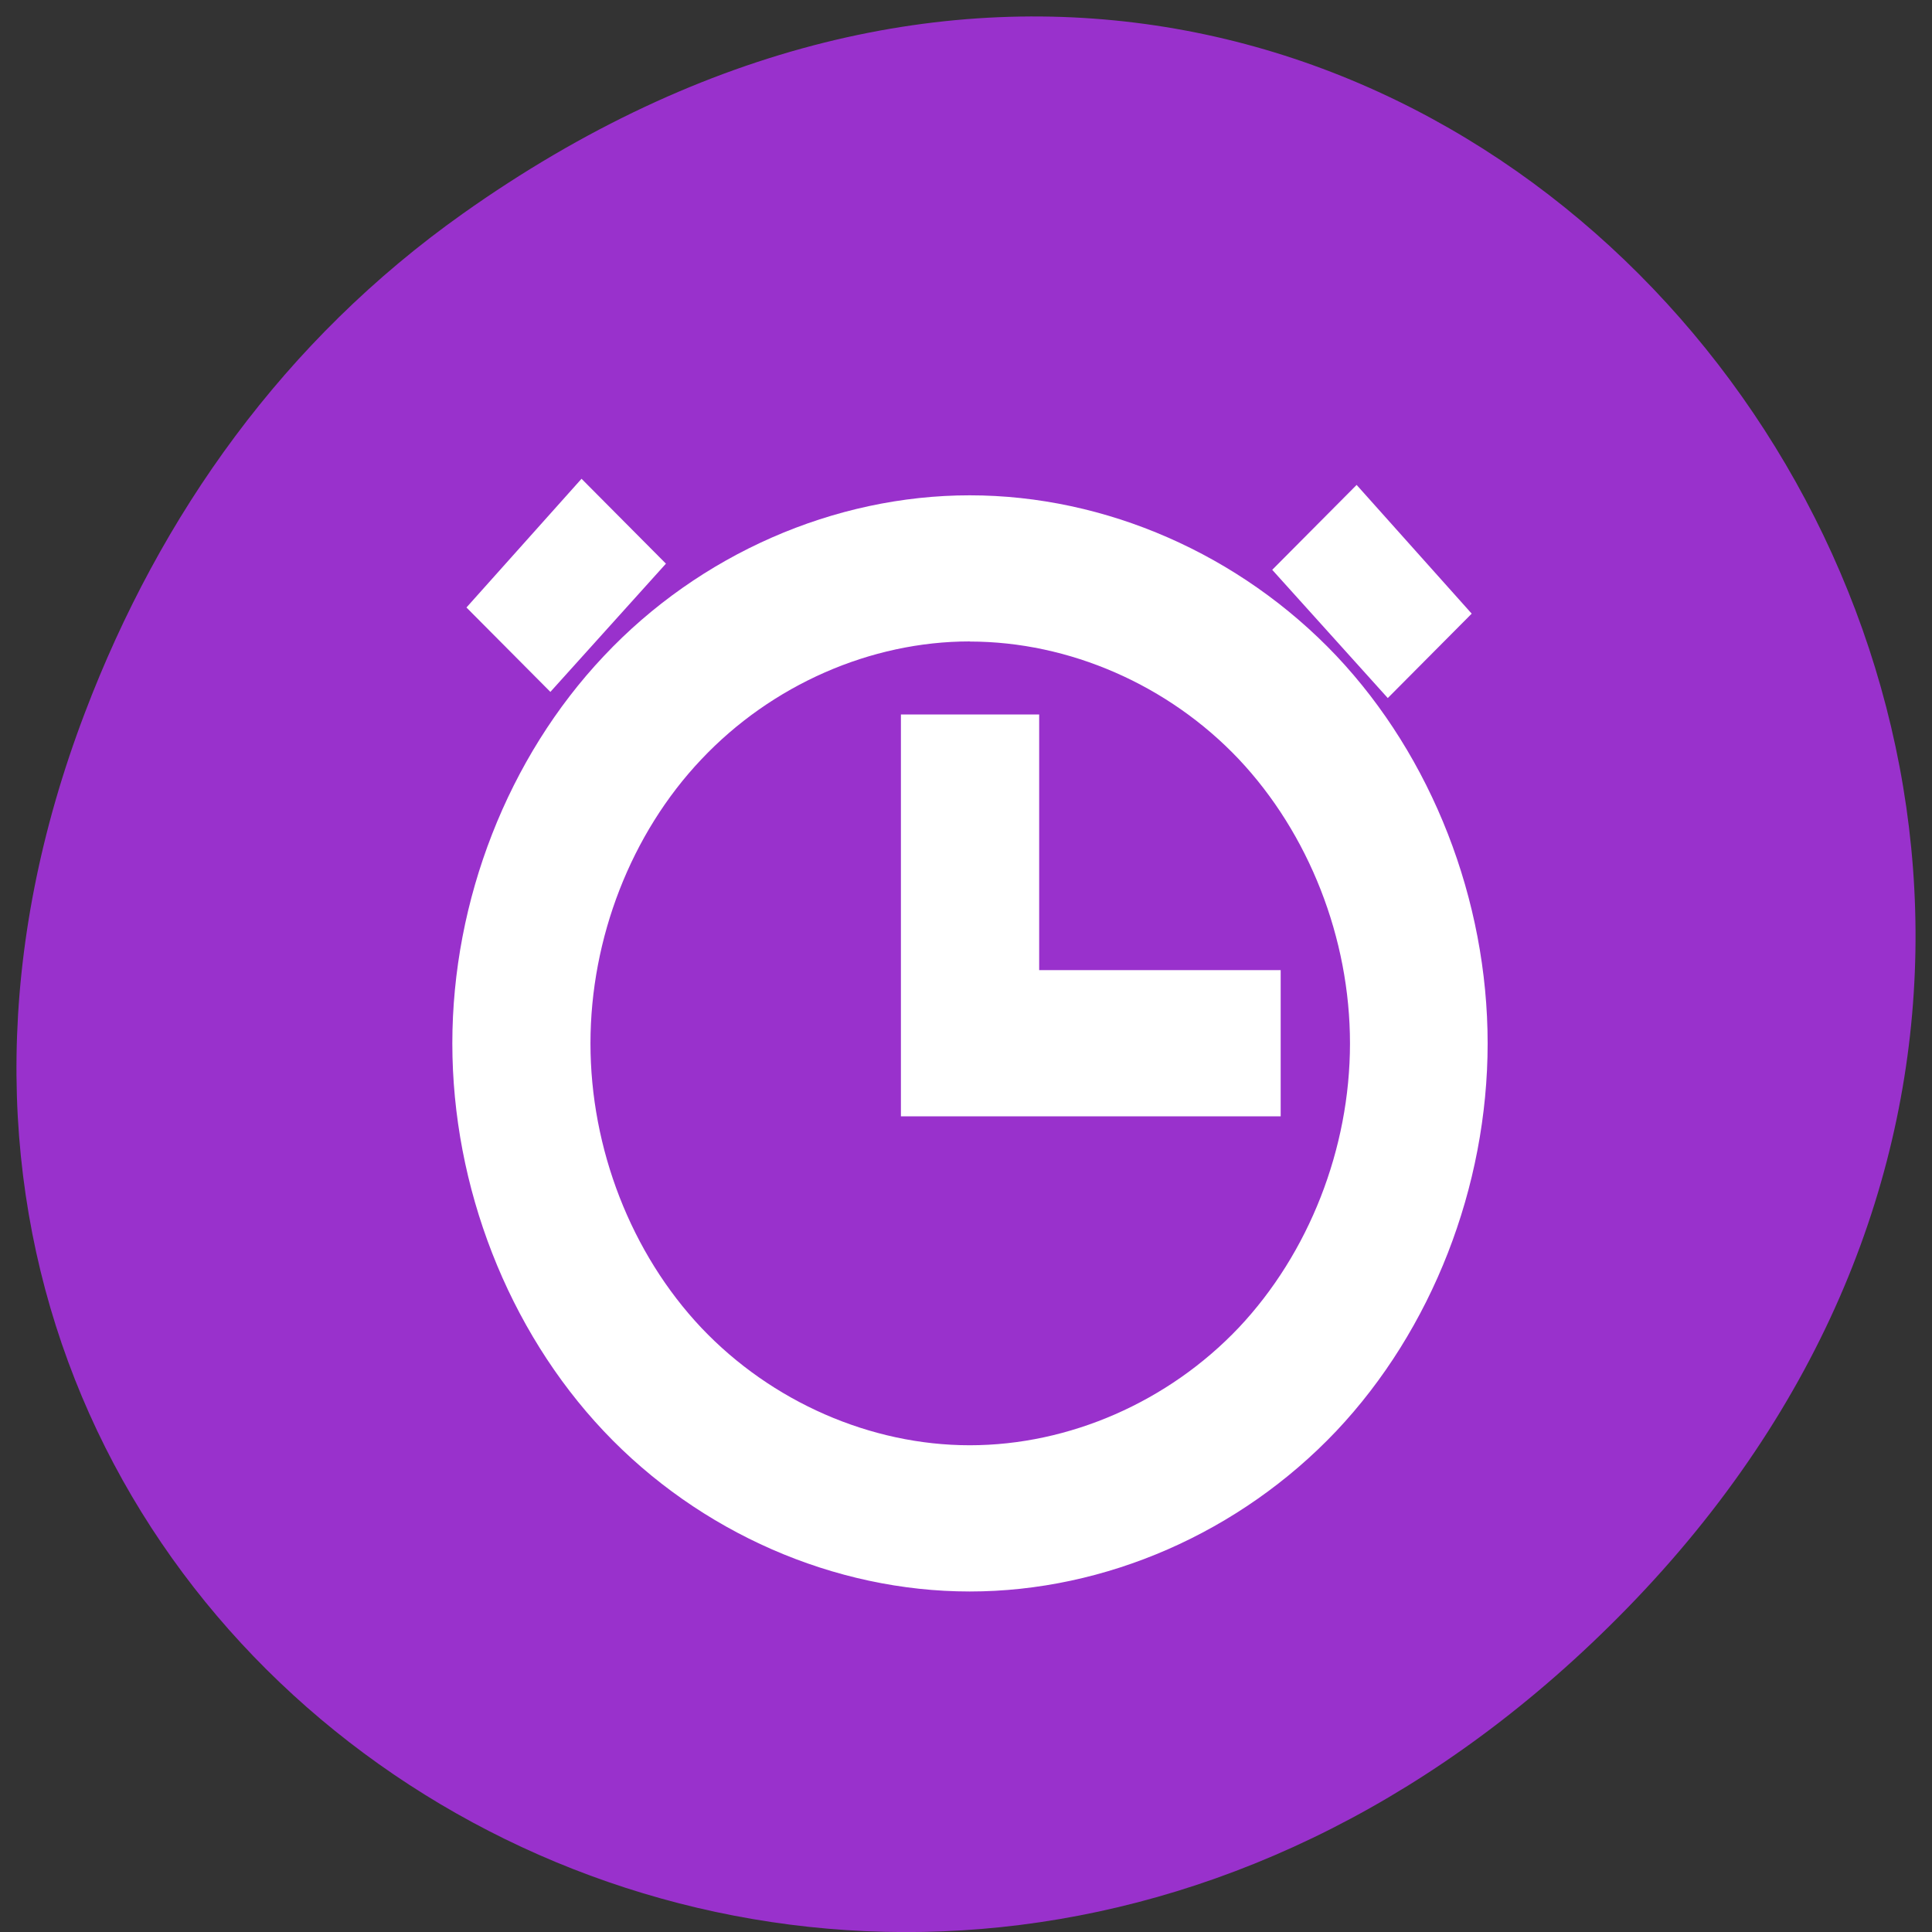 <svg xmlns="http://www.w3.org/2000/svg" viewBox="0 0 16 16"><rect x="0" y="0" width="16" height="16" fill="#333333" stroke="none"/><path d="m 3.832 1.77 c 8.043 -5.703 16.195 4.832 9.641 11.551 c -6.176 6.332 -15.77 0.461 -12.77 -7.418 c 0.625 -1.645 1.652 -3.086 3.129 -4.133" style="fill:#9931cc"/><g style="fill:#fff;fill-rule:evenodd"><path d="m 8.031 4.102 c -1.121 0 -2.238 0.488 -3.031 1.332 c -0.793 0.84 -1.254 2.02 -1.254 3.207 c 0 1.188 0.461 2.371 1.254 3.211 c 0.793 0.84 1.91 1.328 3.031 1.328 c 1.125 0 2.238 -0.488 3.035 -1.328 c 0.793 -0.84 1.254 -2.023 1.254 -3.211 c 0 -1.188 -0.461 -2.371 -1.254 -3.211 c -0.797 -0.84 -1.91 -1.328 -3.035 -1.328 m 0 1.211 c 0.824 0 1.645 0.359 2.227 0.973 c 0.582 0.617 0.922 1.484 0.922 2.355 c 0 0.871 -0.34 1.738 -0.922 2.355 c -0.582 0.613 -1.402 0.973 -2.227 0.973 c -0.82 0 -1.641 -0.359 -2.223 -0.973 c -0.582 -0.617 -0.918 -1.484 -0.918 -2.355 c 0 -0.871 0.336 -1.738 0.918 -2.352 c 0.582 -0.617 1.402 -0.977 2.223 -0.977 m -0.57 0.605 v 3.328 h 3.145 v -1.211 h -2 v -2.117"/><path d="m 3.863 5.031 l 0.953 -1.066 l 0.699 0.703 l -0.957 1.062"/><path d="m 12.188 5.082 l -0.953 -1.066 l -0.699 0.703 l 0.957 1.062"/></g></svg>